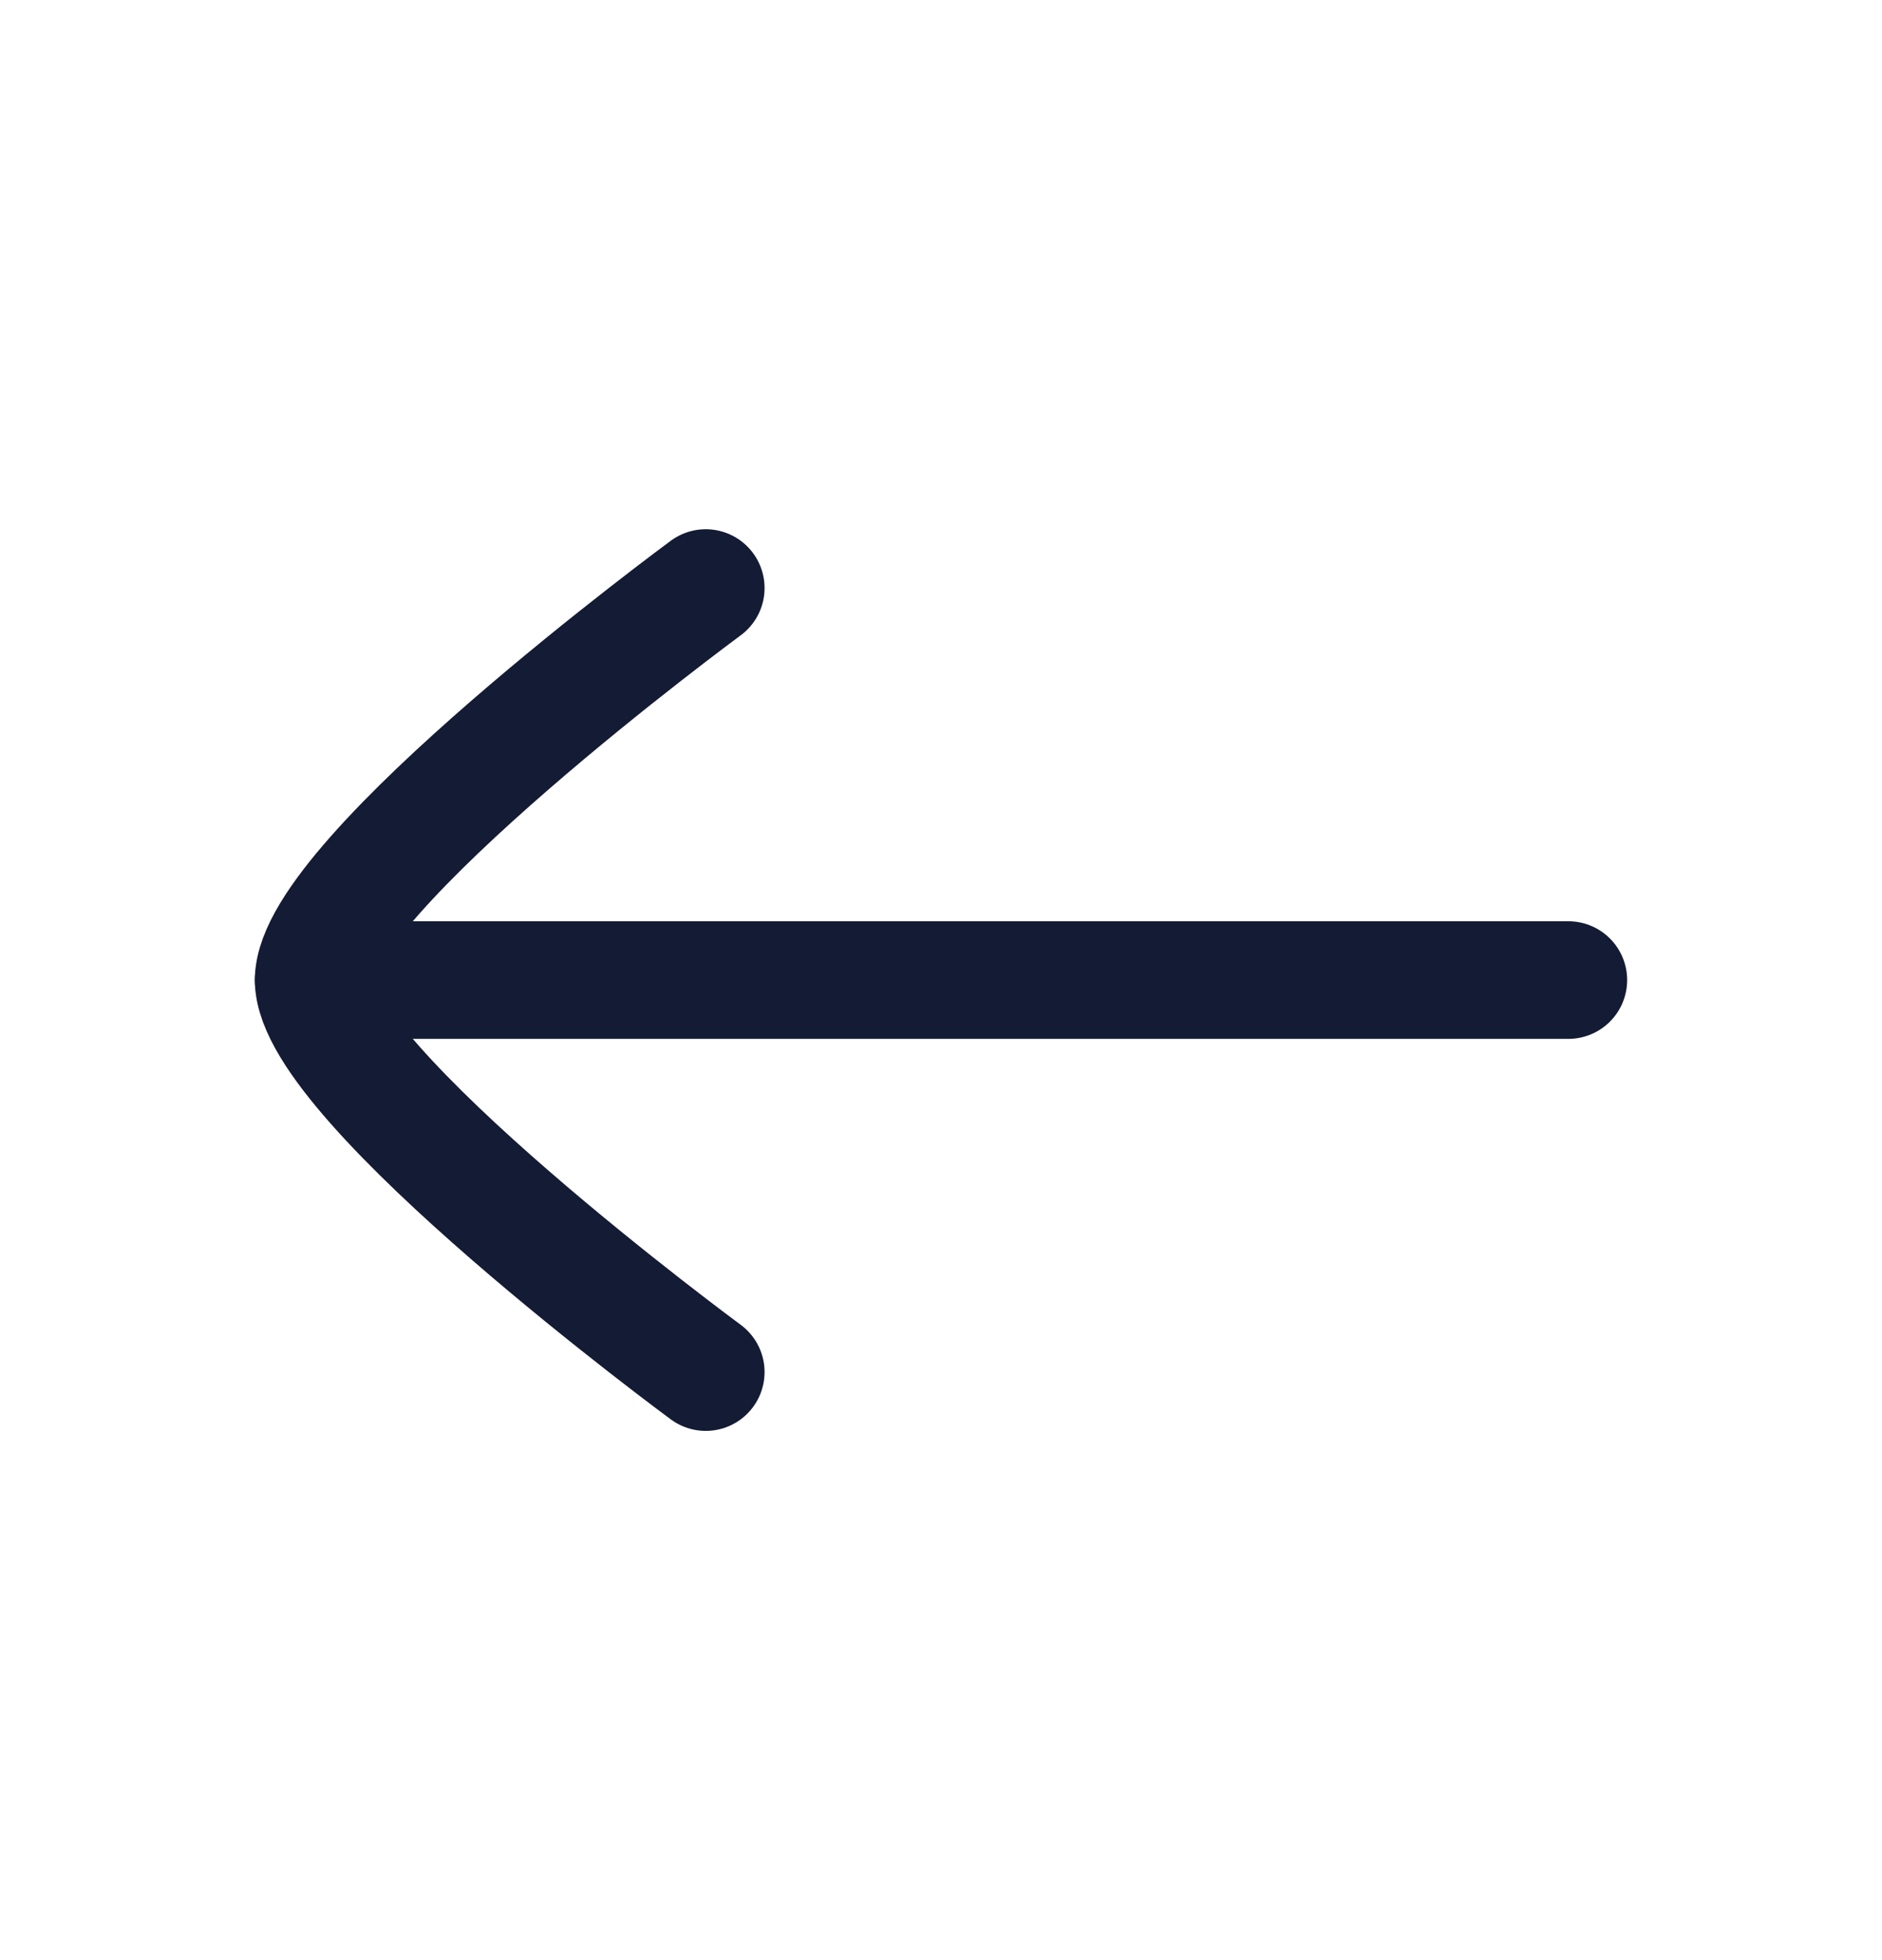 <svg width="24" height="25" viewBox="0 0 24 25" fill="none" xmlns="http://www.w3.org/2000/svg">
<path d="M4 12.5H20" stroke="#141B34" stroke-width="1.5" stroke-linecap="round" stroke-linejoin="round"/>
<path d="M9 17.5C9 17.5 4 13.818 4 12.5C4 11.182 9 7.5 9 7.5" stroke="#141B34" stroke-width="1.5" stroke-linecap="round" stroke-linejoin="round"/>
</svg>
